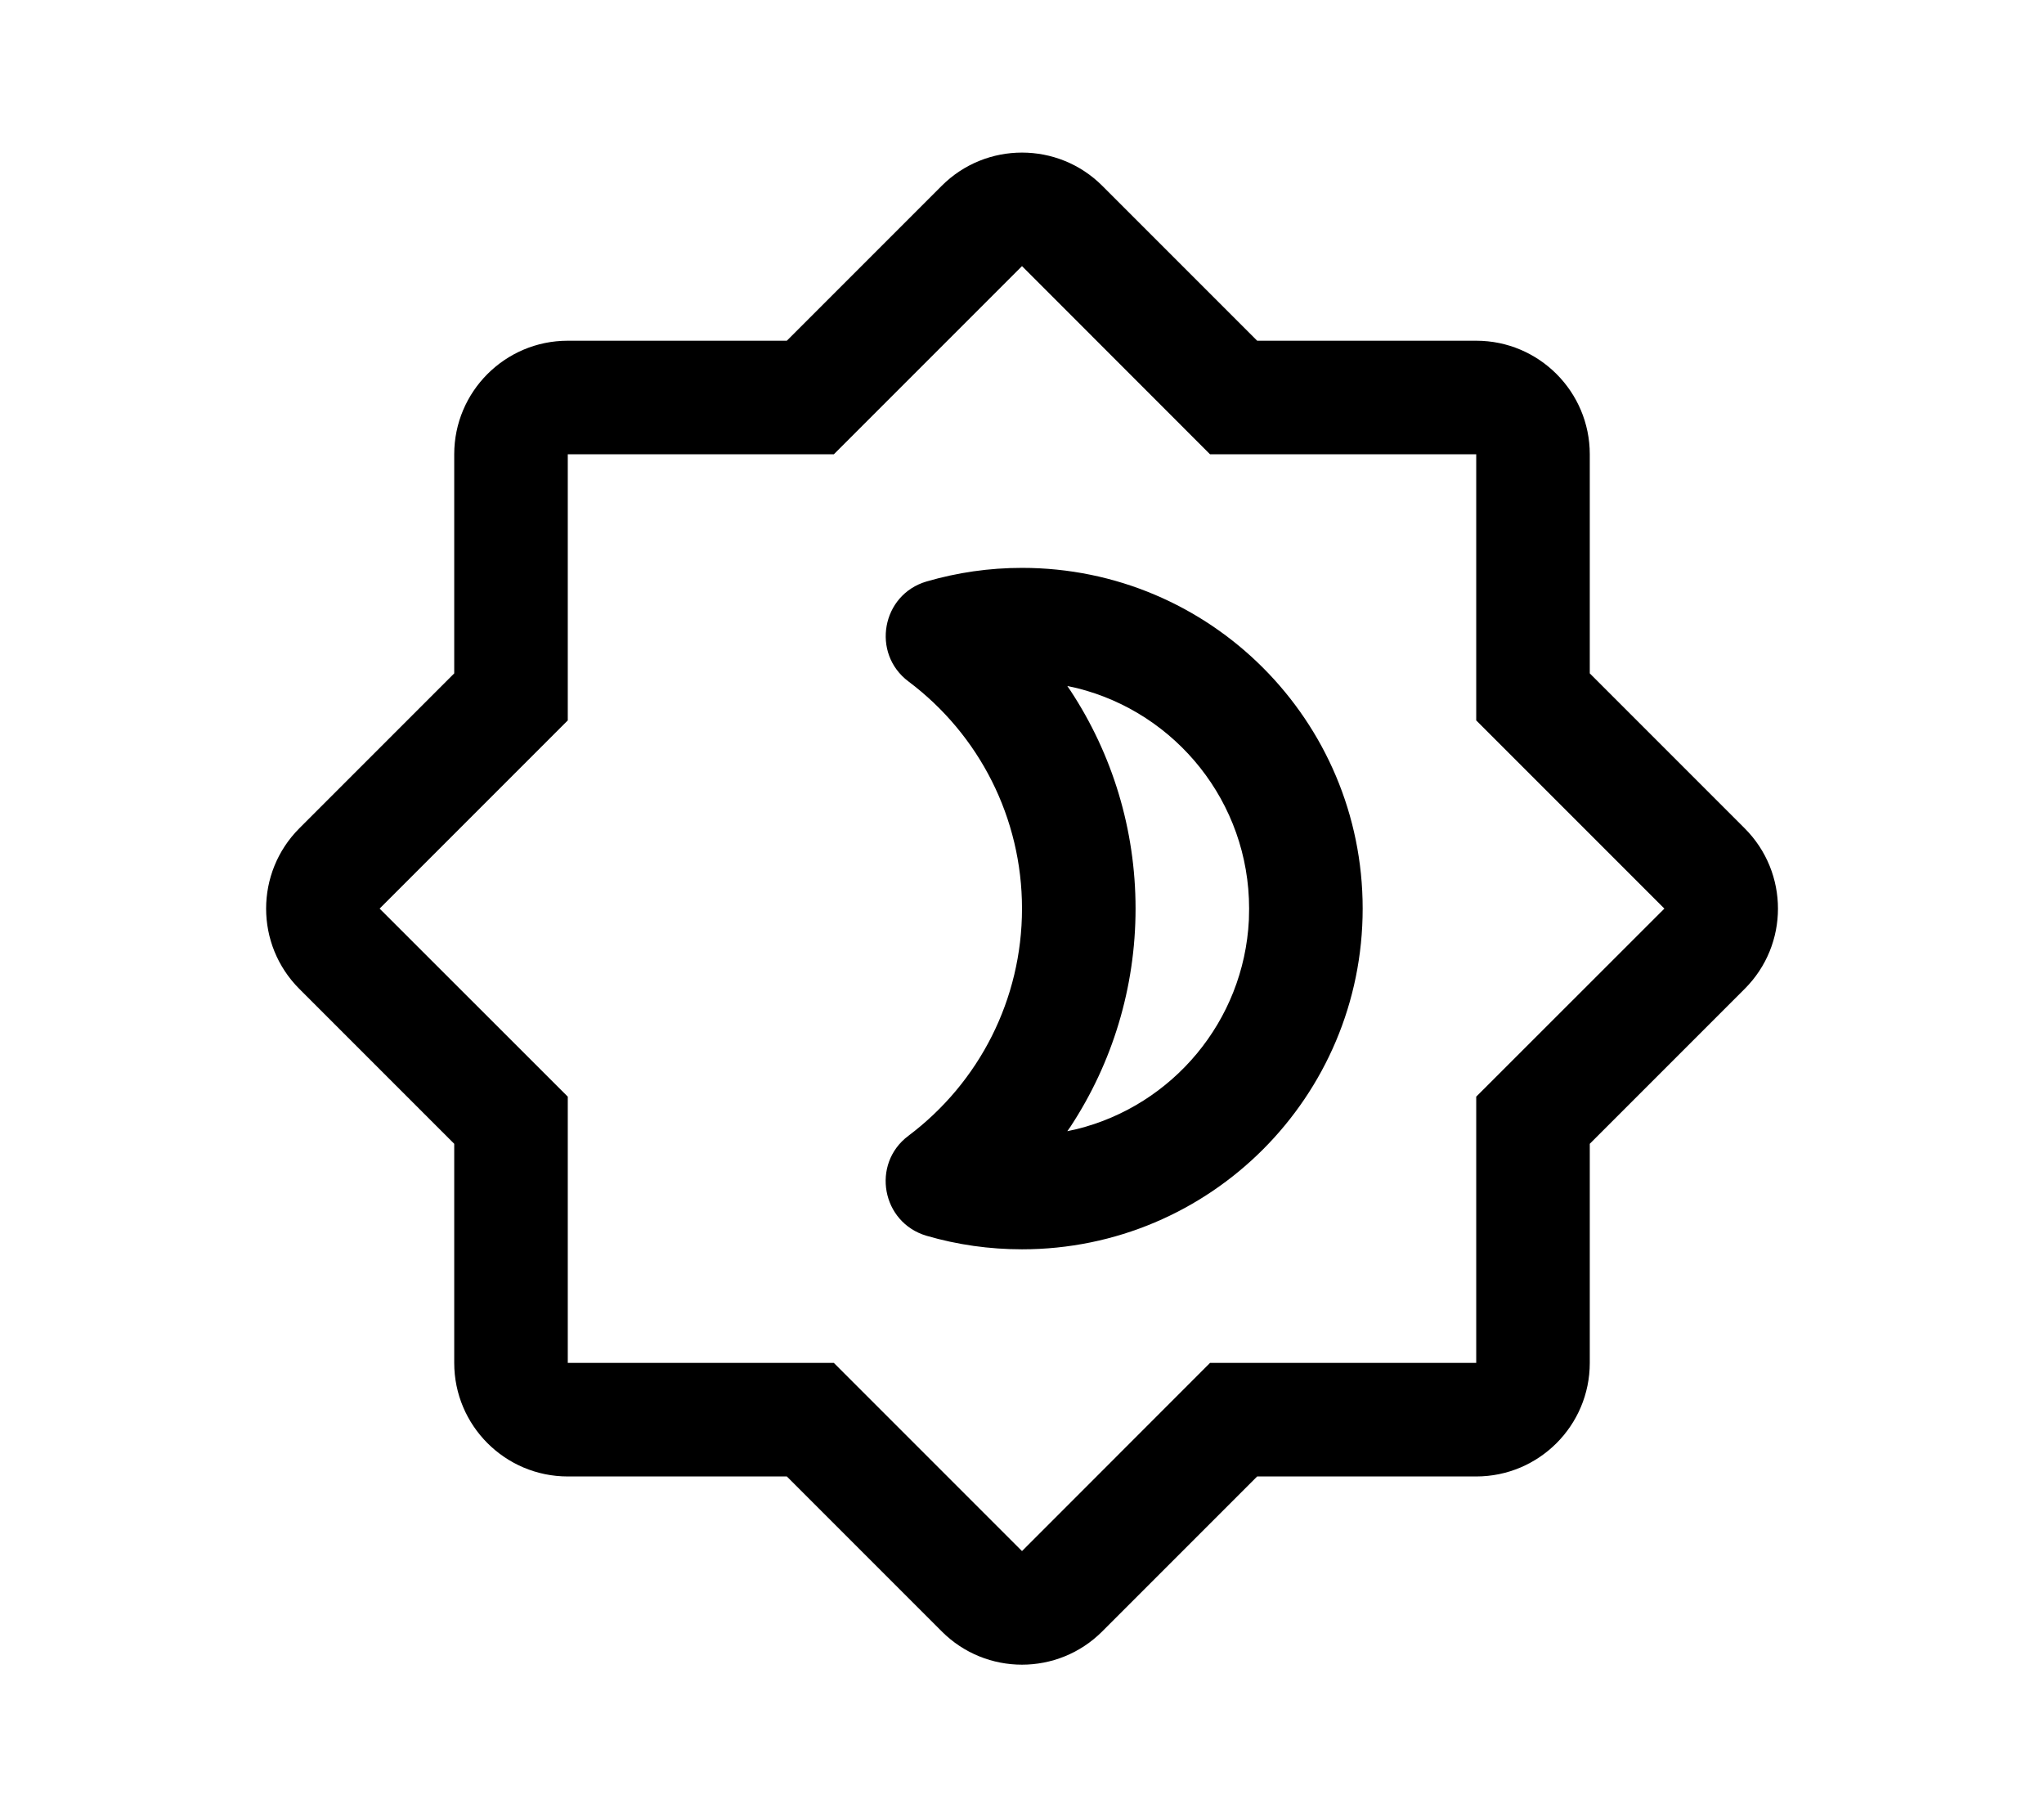 <svg viewBox="0 0 16 16" xmlns="http://www.w3.org/2000/svg" style="
    width: 18px;
"><path fill-rule="evenodd" clip-rule="evenodd" d="M8.707 1.636L10.071 3L12 3C12.552 3 13 3.448 13 4L13 5.929L14.364 7.293C14.755 7.684 14.755 8.317 14.364 8.707L13 10.071L13 12C13 12.552 12.552 13 12 13L10.071 13L8.707 14.364C8.317 14.755 7.683 14.755 7.293 14.364L5.929 13L4 13C3.448 13 3 12.552 3 12L3 10.071L1.636 8.707C1.246 8.317 1.246 7.684 1.636 7.293L3 5.929L3 4C3 3.448 3.448 3 4 3L5.929 3L7.293 1.636C7.683 1.246 8.317 1.246 8.707 1.636ZM9.656 4L8 2.343L6.343 4L4 4L4 6.343L2.343 8L4 9.656L4 12L6.343 12L8 13.657L9.656 12L12 12L12 9.656L13.657 8L12 6.343L12 4L9.656 4ZM8 5C7.712 5 7.43 5.041 7.159 5.12C6.764 5.236 6.671 5.753 7 6C7.625 6.469 8 7.203 8 8C8 8.797 7.625 9.531 6.999 10.001C6.67 10.248 6.764 10.765 7.16 10.881C7.431 10.96 7.713 11 8 11C9.657 11 11 9.657 11 8C11 6.343 9.657 5 8 5ZM8.399 6.04L8.485 6.059C9.355 6.276 10 7.063 10 8L9.998 8.1C9.954 8.993 9.324 9.732 8.485 9.941L8.399 9.96L8.427 9.92C8.795 9.36 9 8.697 9 8C9 7.303 8.795 6.64 8.427 6.081L8.399 6.04Z"></path></svg>